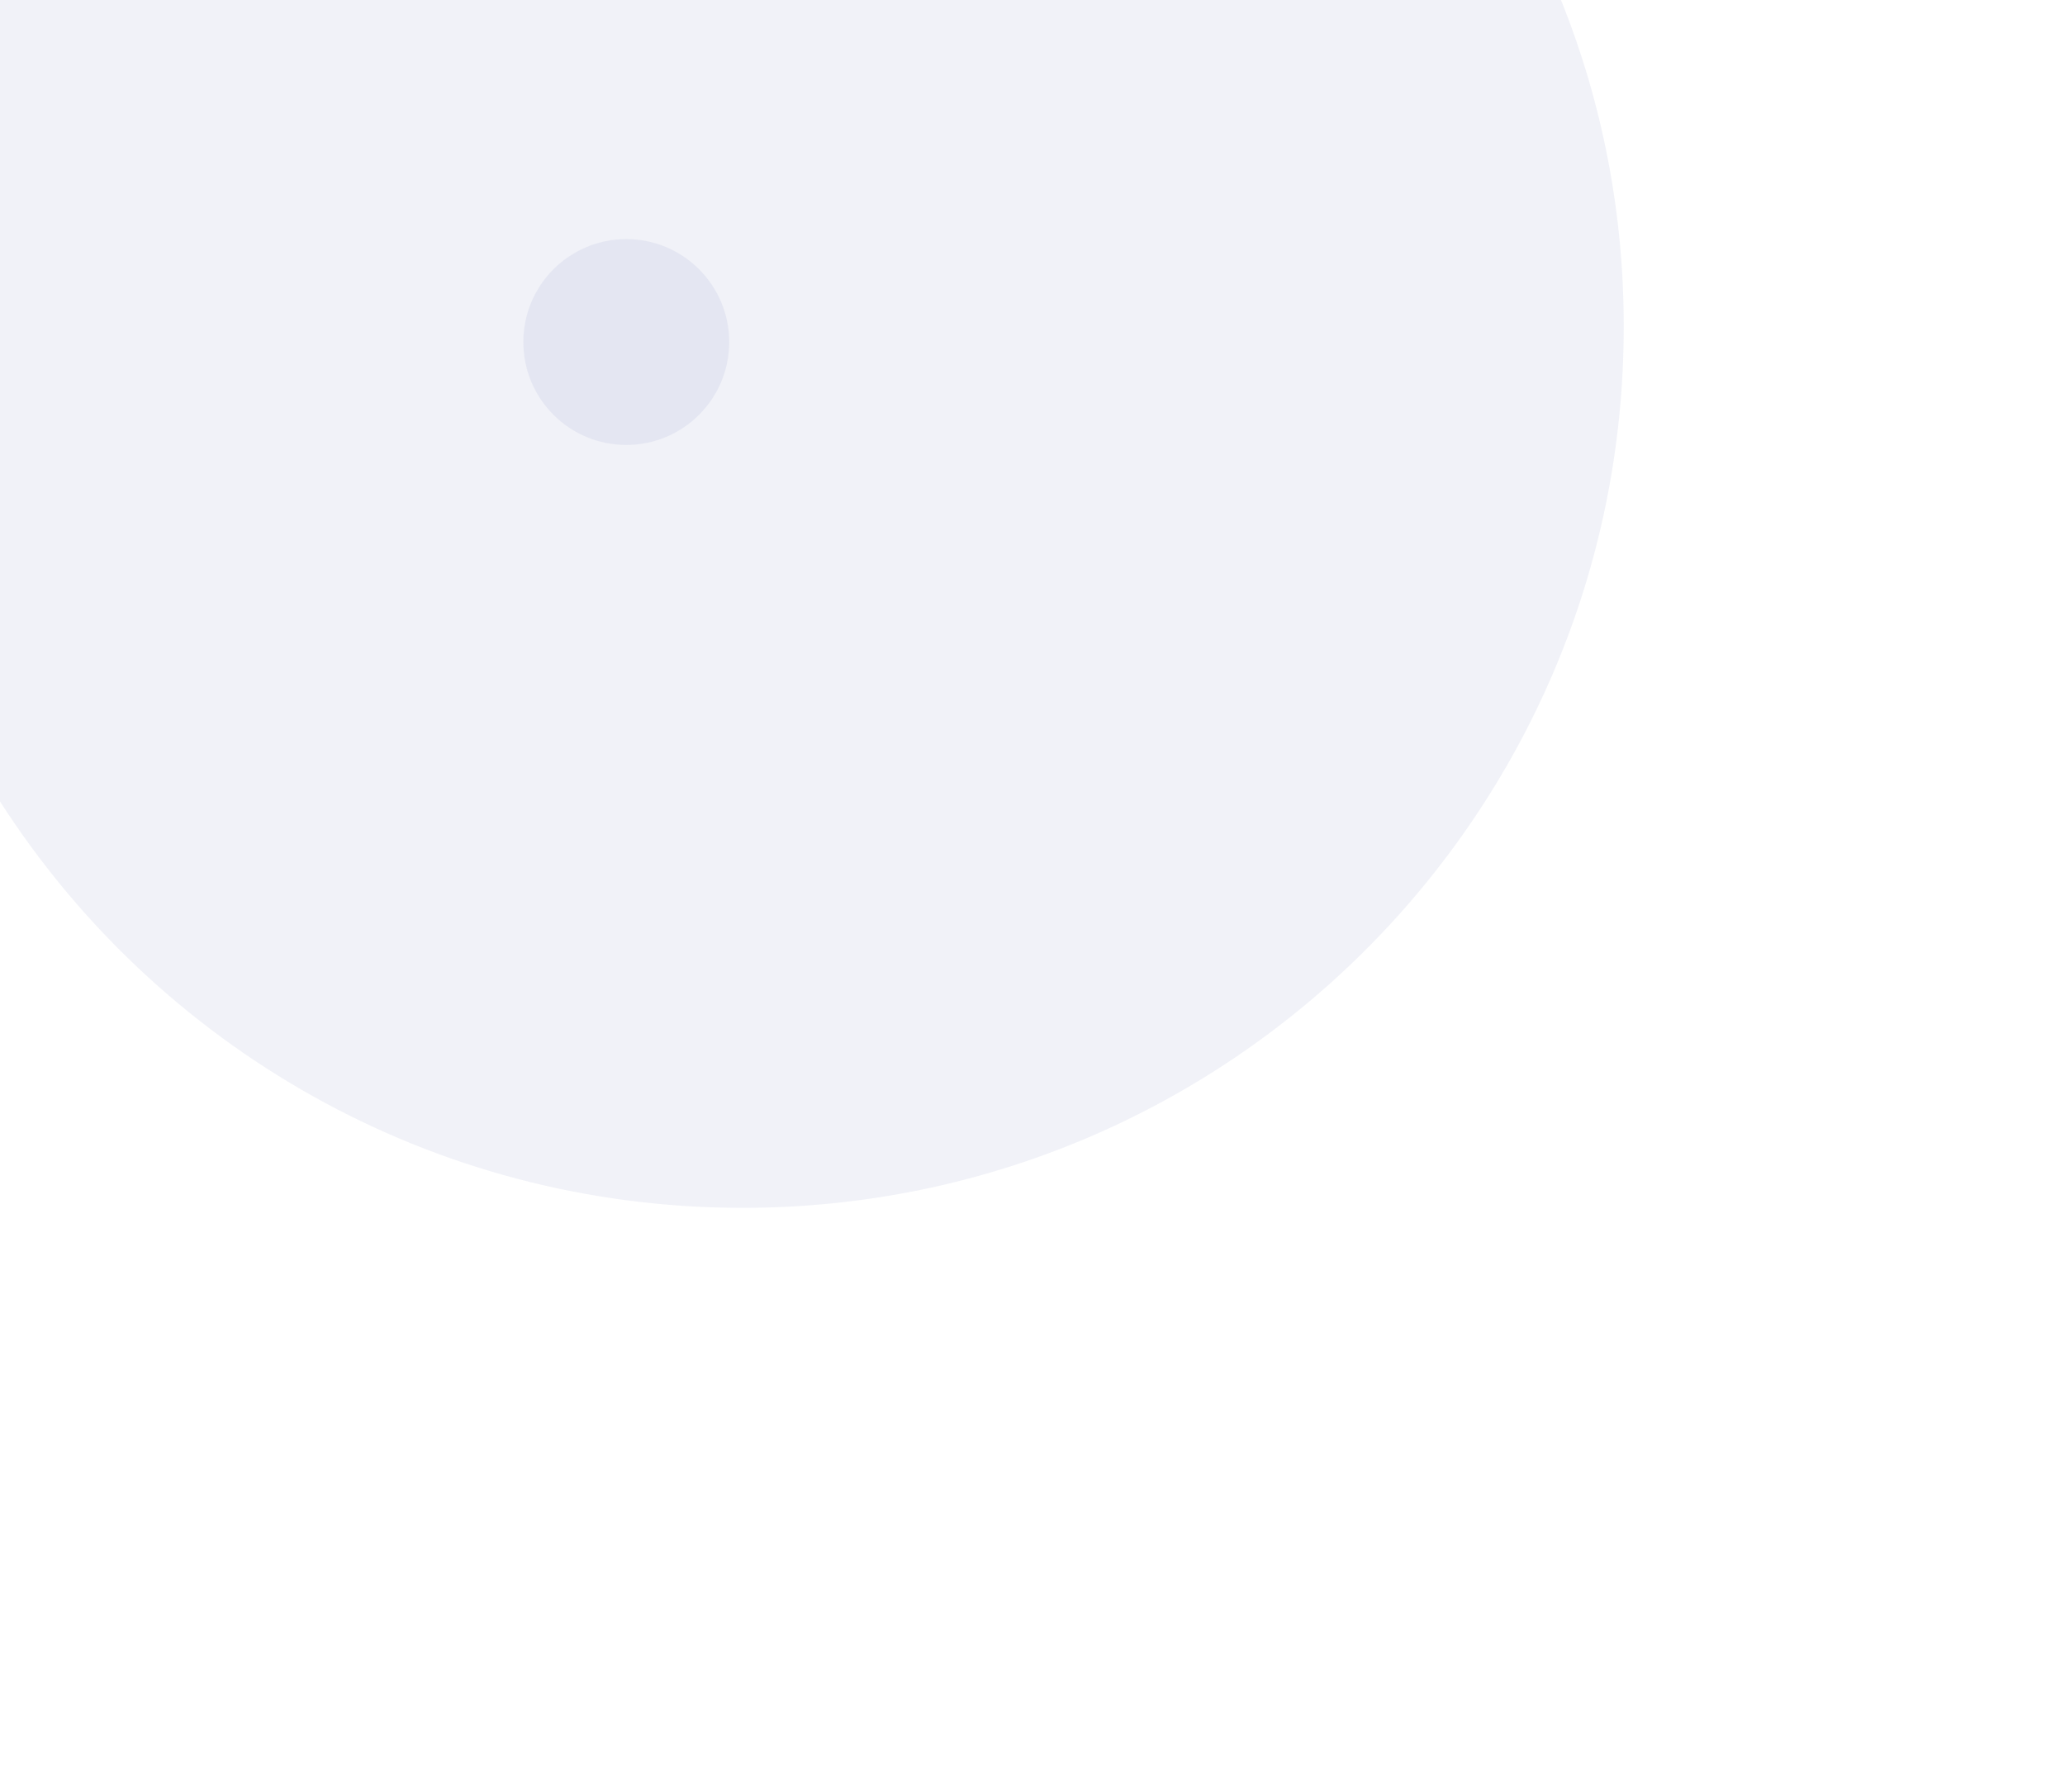 <?xml version="1.0" encoding="utf-8"?>
<!-- Generator: Adobe Illustrator 24.2.3, SVG Export Plug-In . SVG Version: 6.00 Build 0)  -->
<svg version="1.1" id="Layer_1" xmlns="http://www.w3.org/2000/svg" xmlns:xlink="http://www.w3.org/1999/xlink" x="0px" y="0px"
	 viewBox="0 0 1037 900" style="enable-background:new 0 0 1037 900;" xml:space="preserve">
<style type="text/css">
	.st0{opacity:0.1;fill:#727EBD;enable-background:new    ;}
</style>
<path class="st0" d="M815.4,164.2c0,244.4-198.1,442.5-442.5,442.5c-156.7,0-294.3-81.4-373-204.3V0h784
	C804.9,52.2,815.5,108,815.4,164.2z"/>
<circle class="st0" cx="314.5" cy="171.8" r="51.7"/>
</svg>
